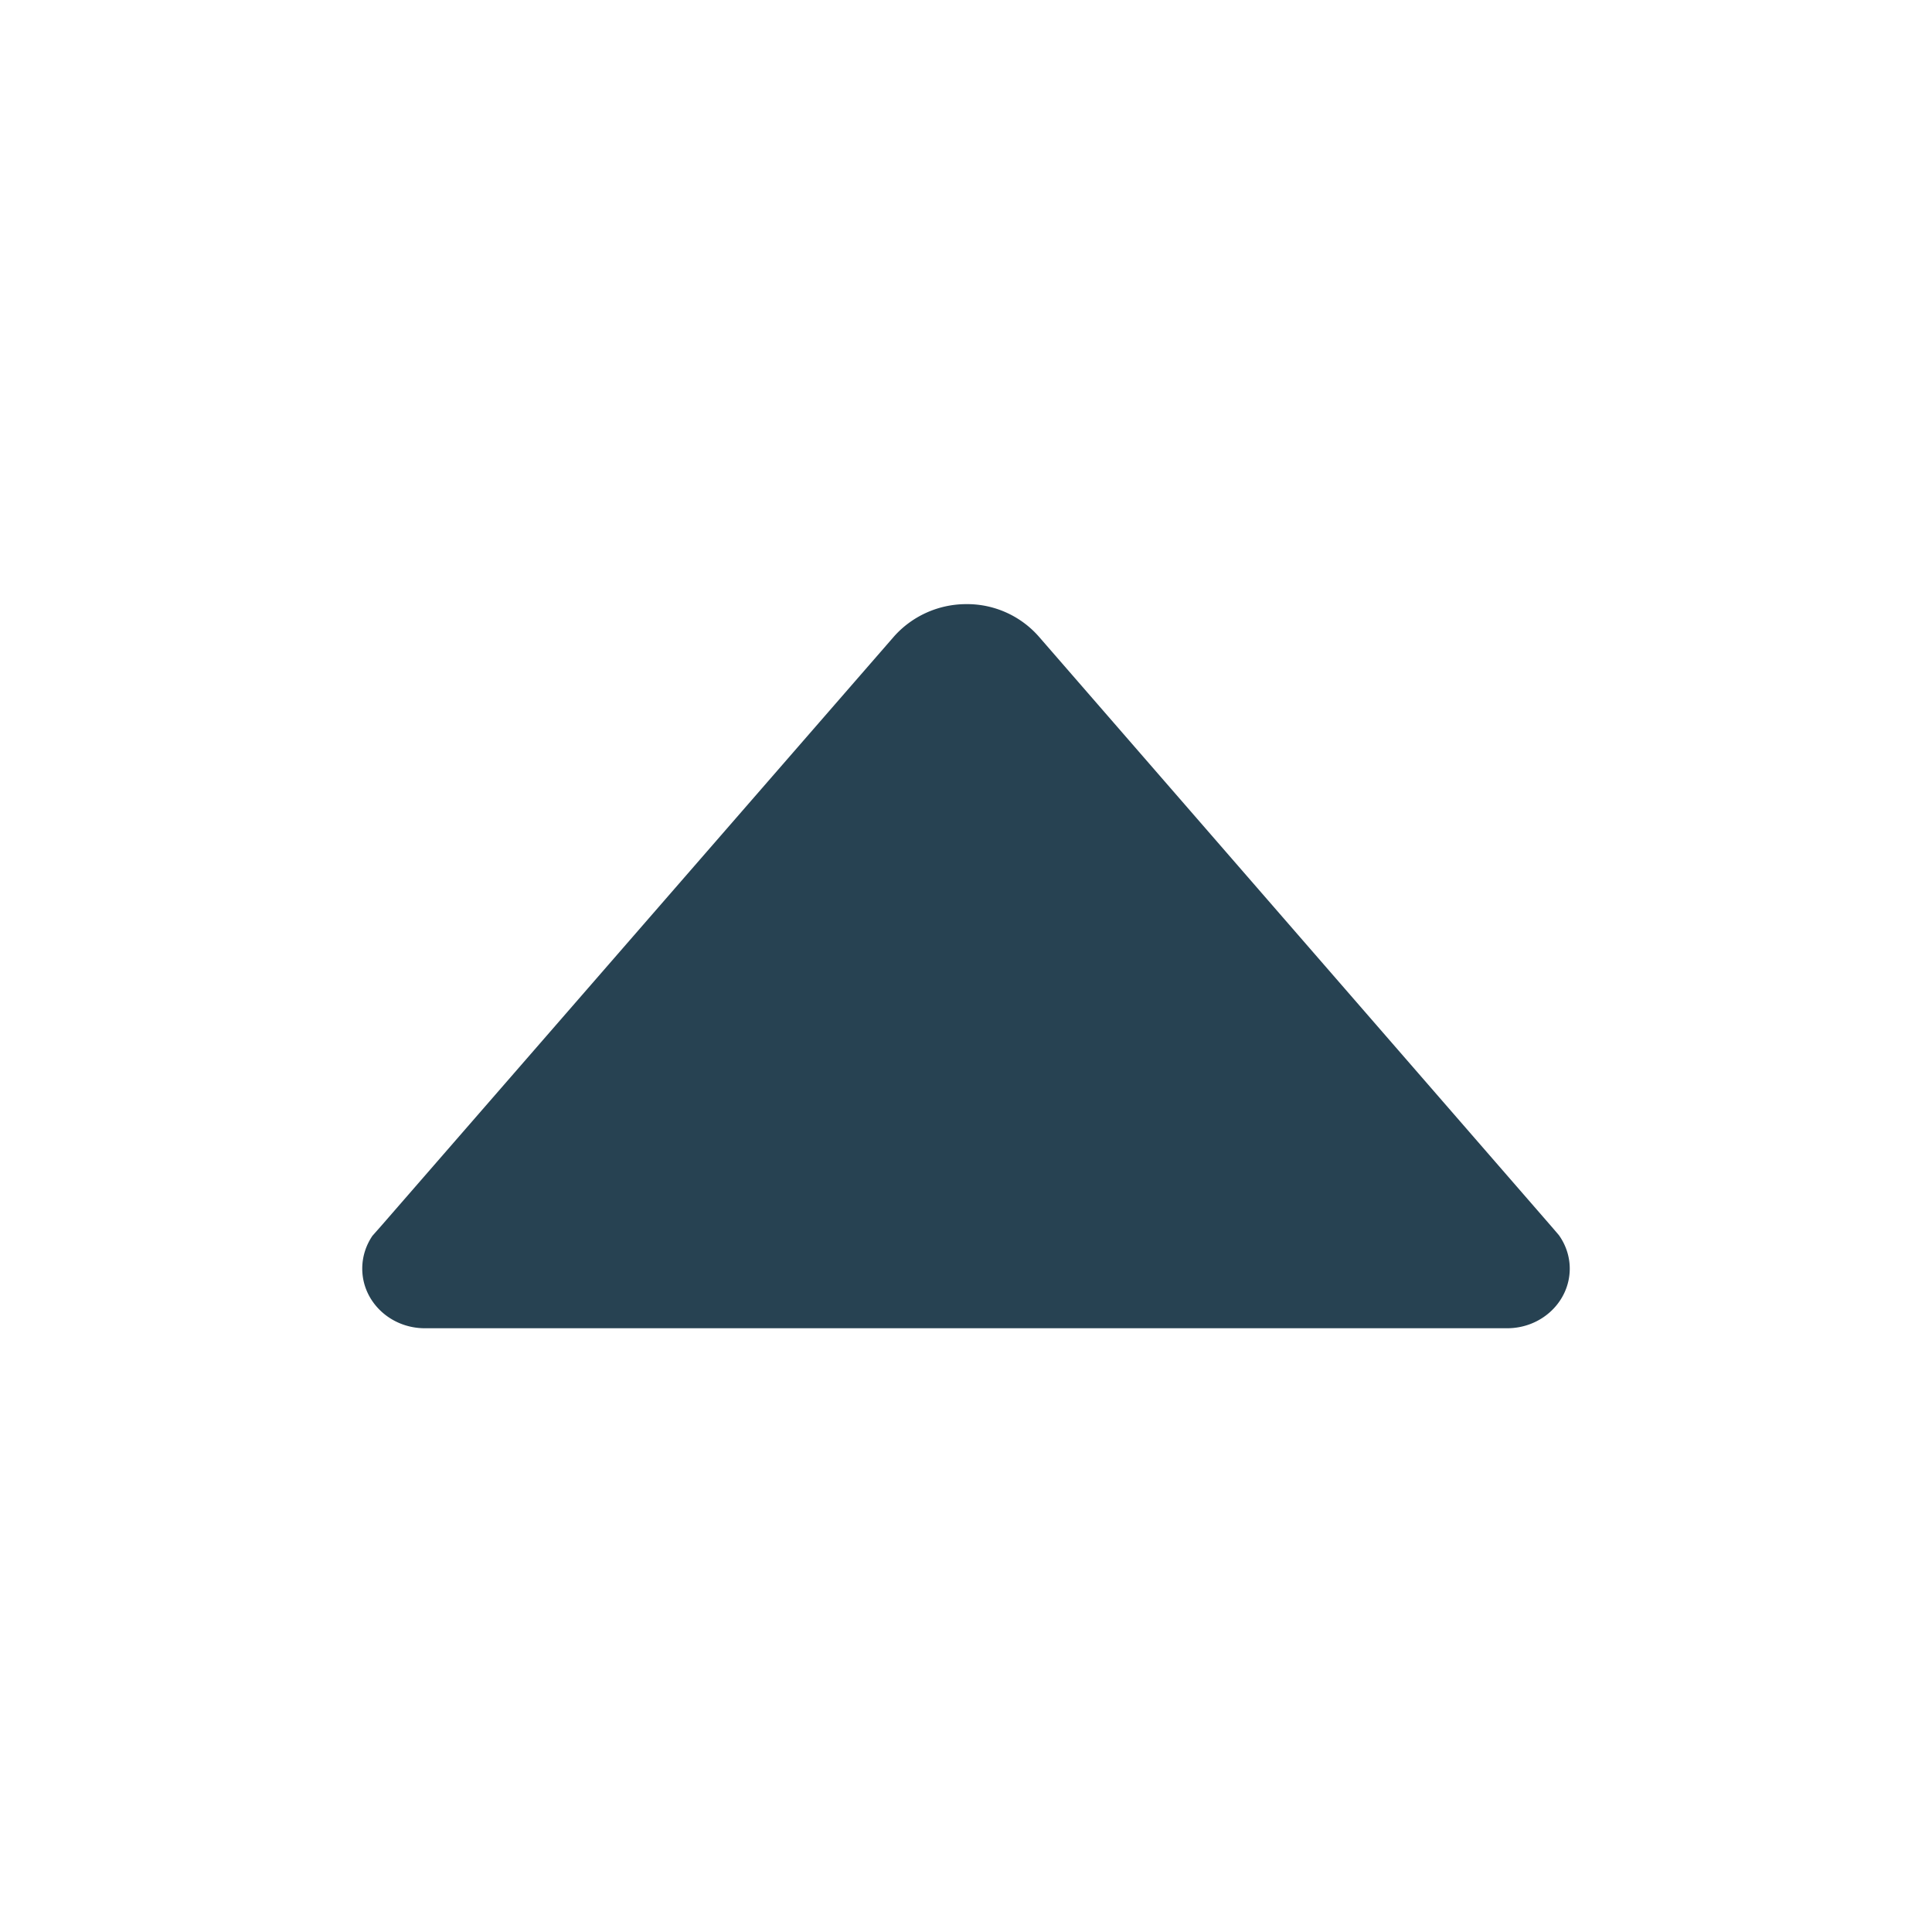 <svg height="512" width="512" xmlns="http://www.w3.org/2000/svg"><path d="M413.1 327.3l-1.8-2.1-136-156.5a25.3 25.3 0 00-19.2-8.6c-7.7 0-14.6 3.4-19.2 8.6L101 324.9l-2.3 2.6C97 330 96 333 96 336.2c0 8.7 7.4 15.8 16.6 15.8h286.8c9.2 0 16.6-7.1 16.6-15.8 0-3.3-1.1-6.4-2.9-8.9z" fill="#274252"/></svg>
